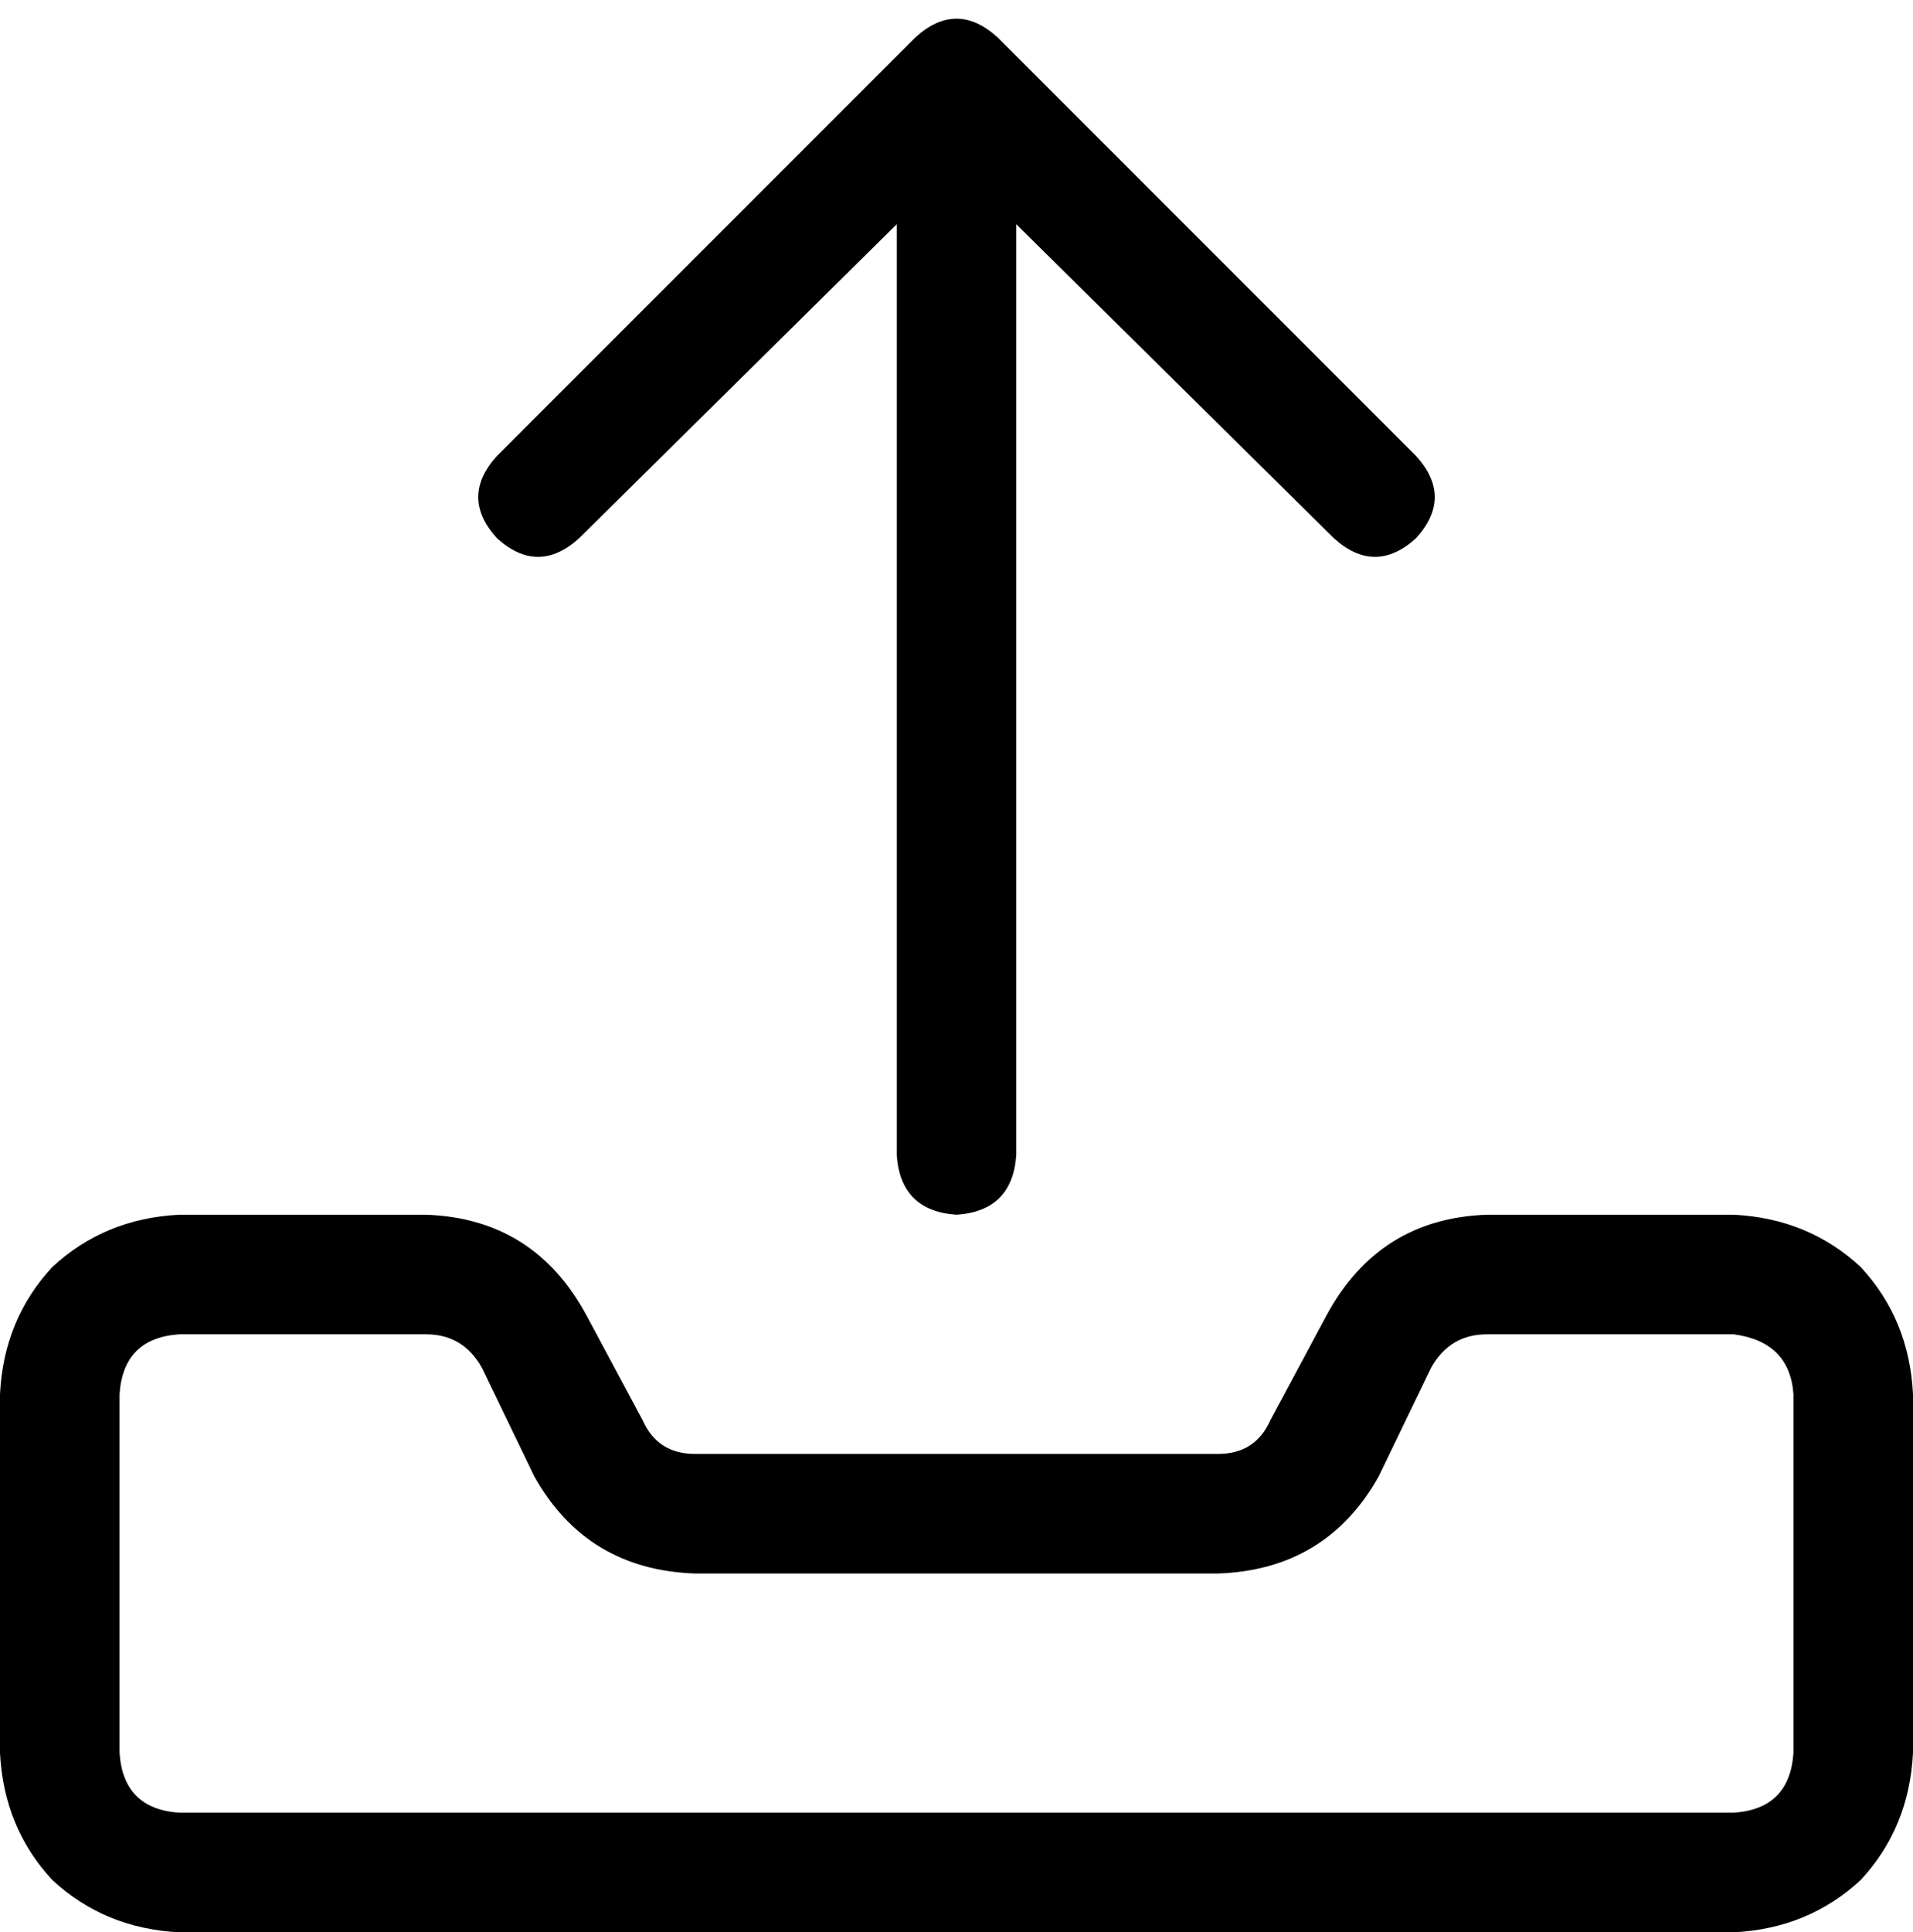 <svg xmlns="http://www.w3.org/2000/svg" viewBox="0 0 512 517">
    <path d="M 272 60 L 357 144 Q 368 154 379 144 Q 389 133 379 122 L 267 10 Q 256 0 245 10 L 133 122 Q 123 133 133 144 Q 144 154 155 144 L 240 60 L 240 309 Q 241 324 256 325 Q 271 324 272 309 L 272 60 L 272 60 Z M 48 357 L 114 357 Q 124 357 129 366 L 143 395 Q 157 420 186 421 L 326 421 Q 355 420 369 395 L 340 380 L 369 395 L 383 366 Q 388 357 398 357 L 464 357 Q 479 359 480 373 L 480 469 Q 479 484 464 485 L 48 485 Q 33 484 32 469 L 32 373 Q 33 358 48 357 L 48 357 Z M 355 352 L 340 380 Q 336 389 326 389 L 186 389 Q 176 389 172 380 L 157 352 Q 143 326 114 325 L 48 325 Q 28 326 14 339 Q 1 353 0 373 L 0 469 Q 1 489 14 503 Q 28 516 48 517 L 464 517 Q 484 516 498 503 Q 511 489 512 469 L 512 373 Q 511 353 498 339 Q 484 326 464 325 L 398 325 Q 369 326 355 352 L 355 352 Z"/>
</svg>
